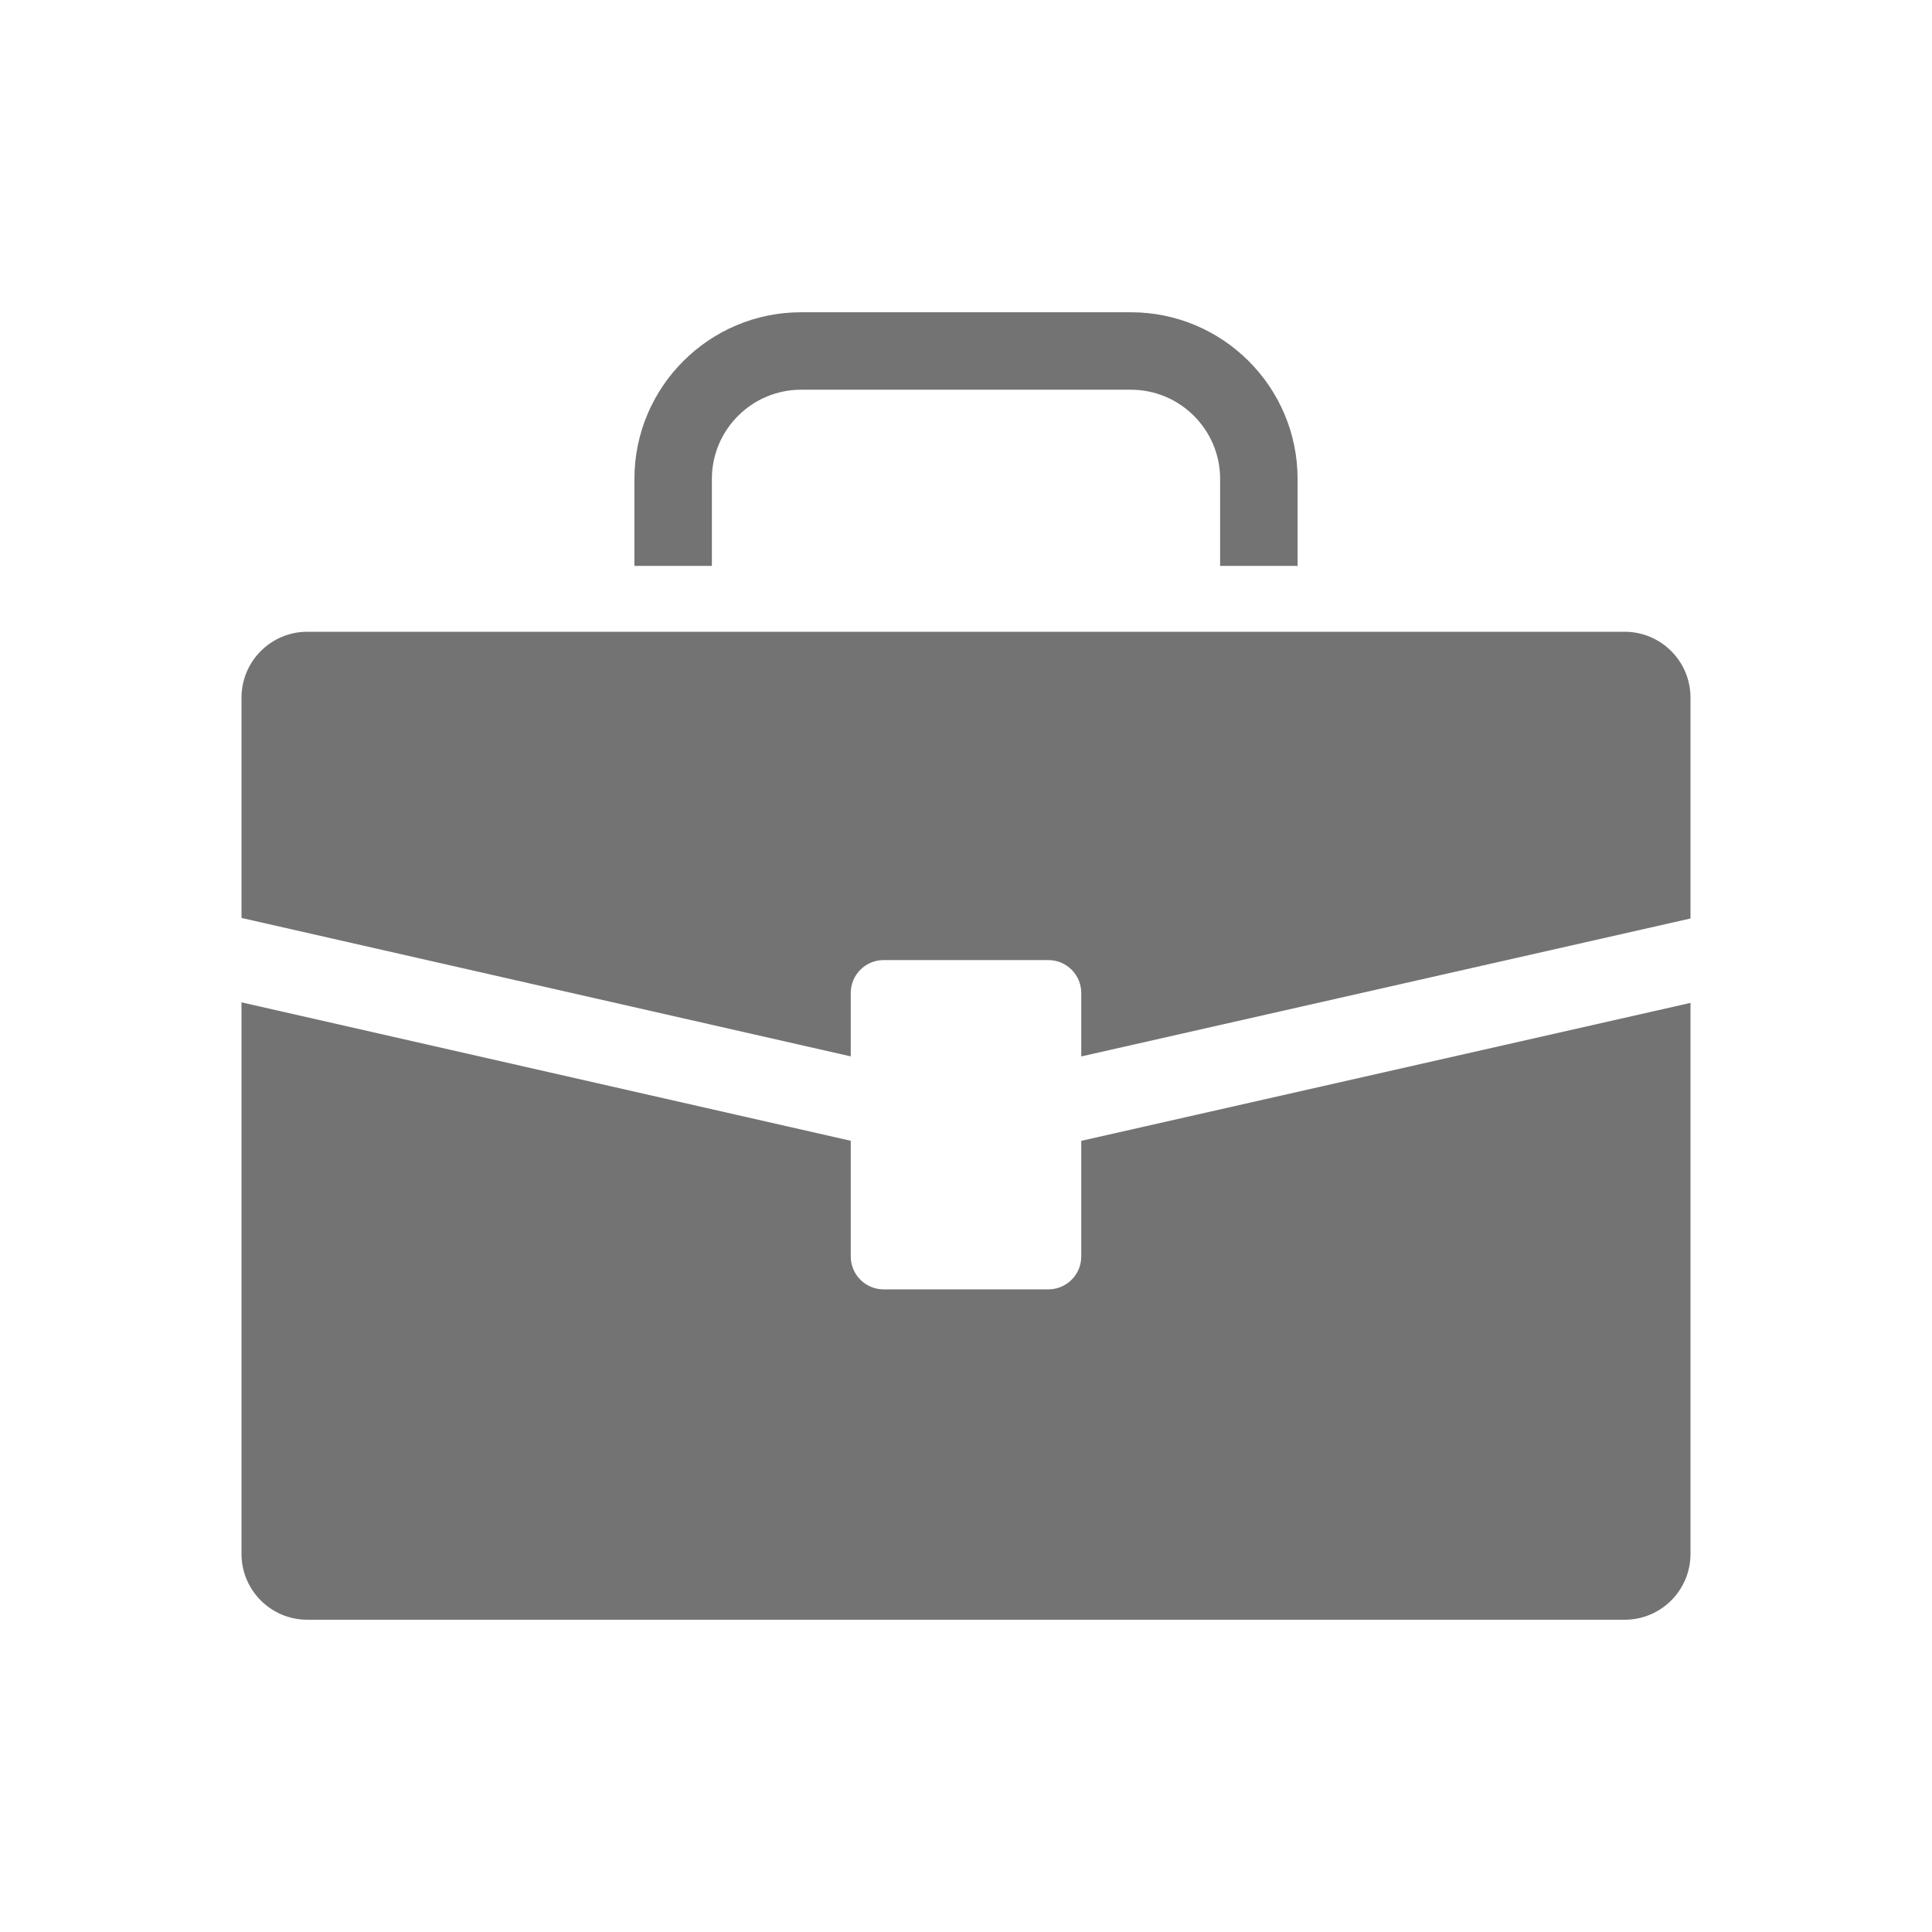 <svg width="32" height="32" viewBox="0 0 32 32" fill="none" xmlns="http://www.w3.org/2000/svg">
<g clip-path="url(#clip0_113_1611)">
<path d="M17.909 20.811C17.909 21.112 17.665 21.356 17.364 21.356H14.636C14.335 21.356 14.091 21.112 14.091 20.811V18.895L4 16.602V25.737C4 26.34 4.488 26.828 5.091 26.828H26.909C27.512 26.828 28 26.34 28 25.737V16.611L17.909 18.896V20.811Z" fill="#737373"/>
<path d="M26.909 10.464H5.091C4.488 10.464 4 10.953 4 11.555V15.204L14.091 17.497V16.447C14.091 16.146 14.335 15.902 14.636 15.902H17.364C17.665 15.902 17.909 16.146 17.909 16.447V17.498L28 15.213V11.555C28 10.953 27.512 10.464 26.909 10.464Z" fill="#737373"/>
<path d="M11.791 7.932C11.791 7.118 12.454 6.455 13.268 6.455H18.731C19.546 6.455 20.209 7.118 20.209 7.932V9.373H21.492V7.932C21.492 6.41 20.254 5.172 18.731 5.172H13.268C11.746 5.172 10.508 6.41 10.508 7.932V9.373H11.791L11.791 7.932Z" fill="#737373"/>
</g>
<defs>
<clipPath id="clip0_113_1611">
<rect width="24" height="24" fill="white" transform="translate(4 4)"/>
</clipPath>
</defs>
</svg>
